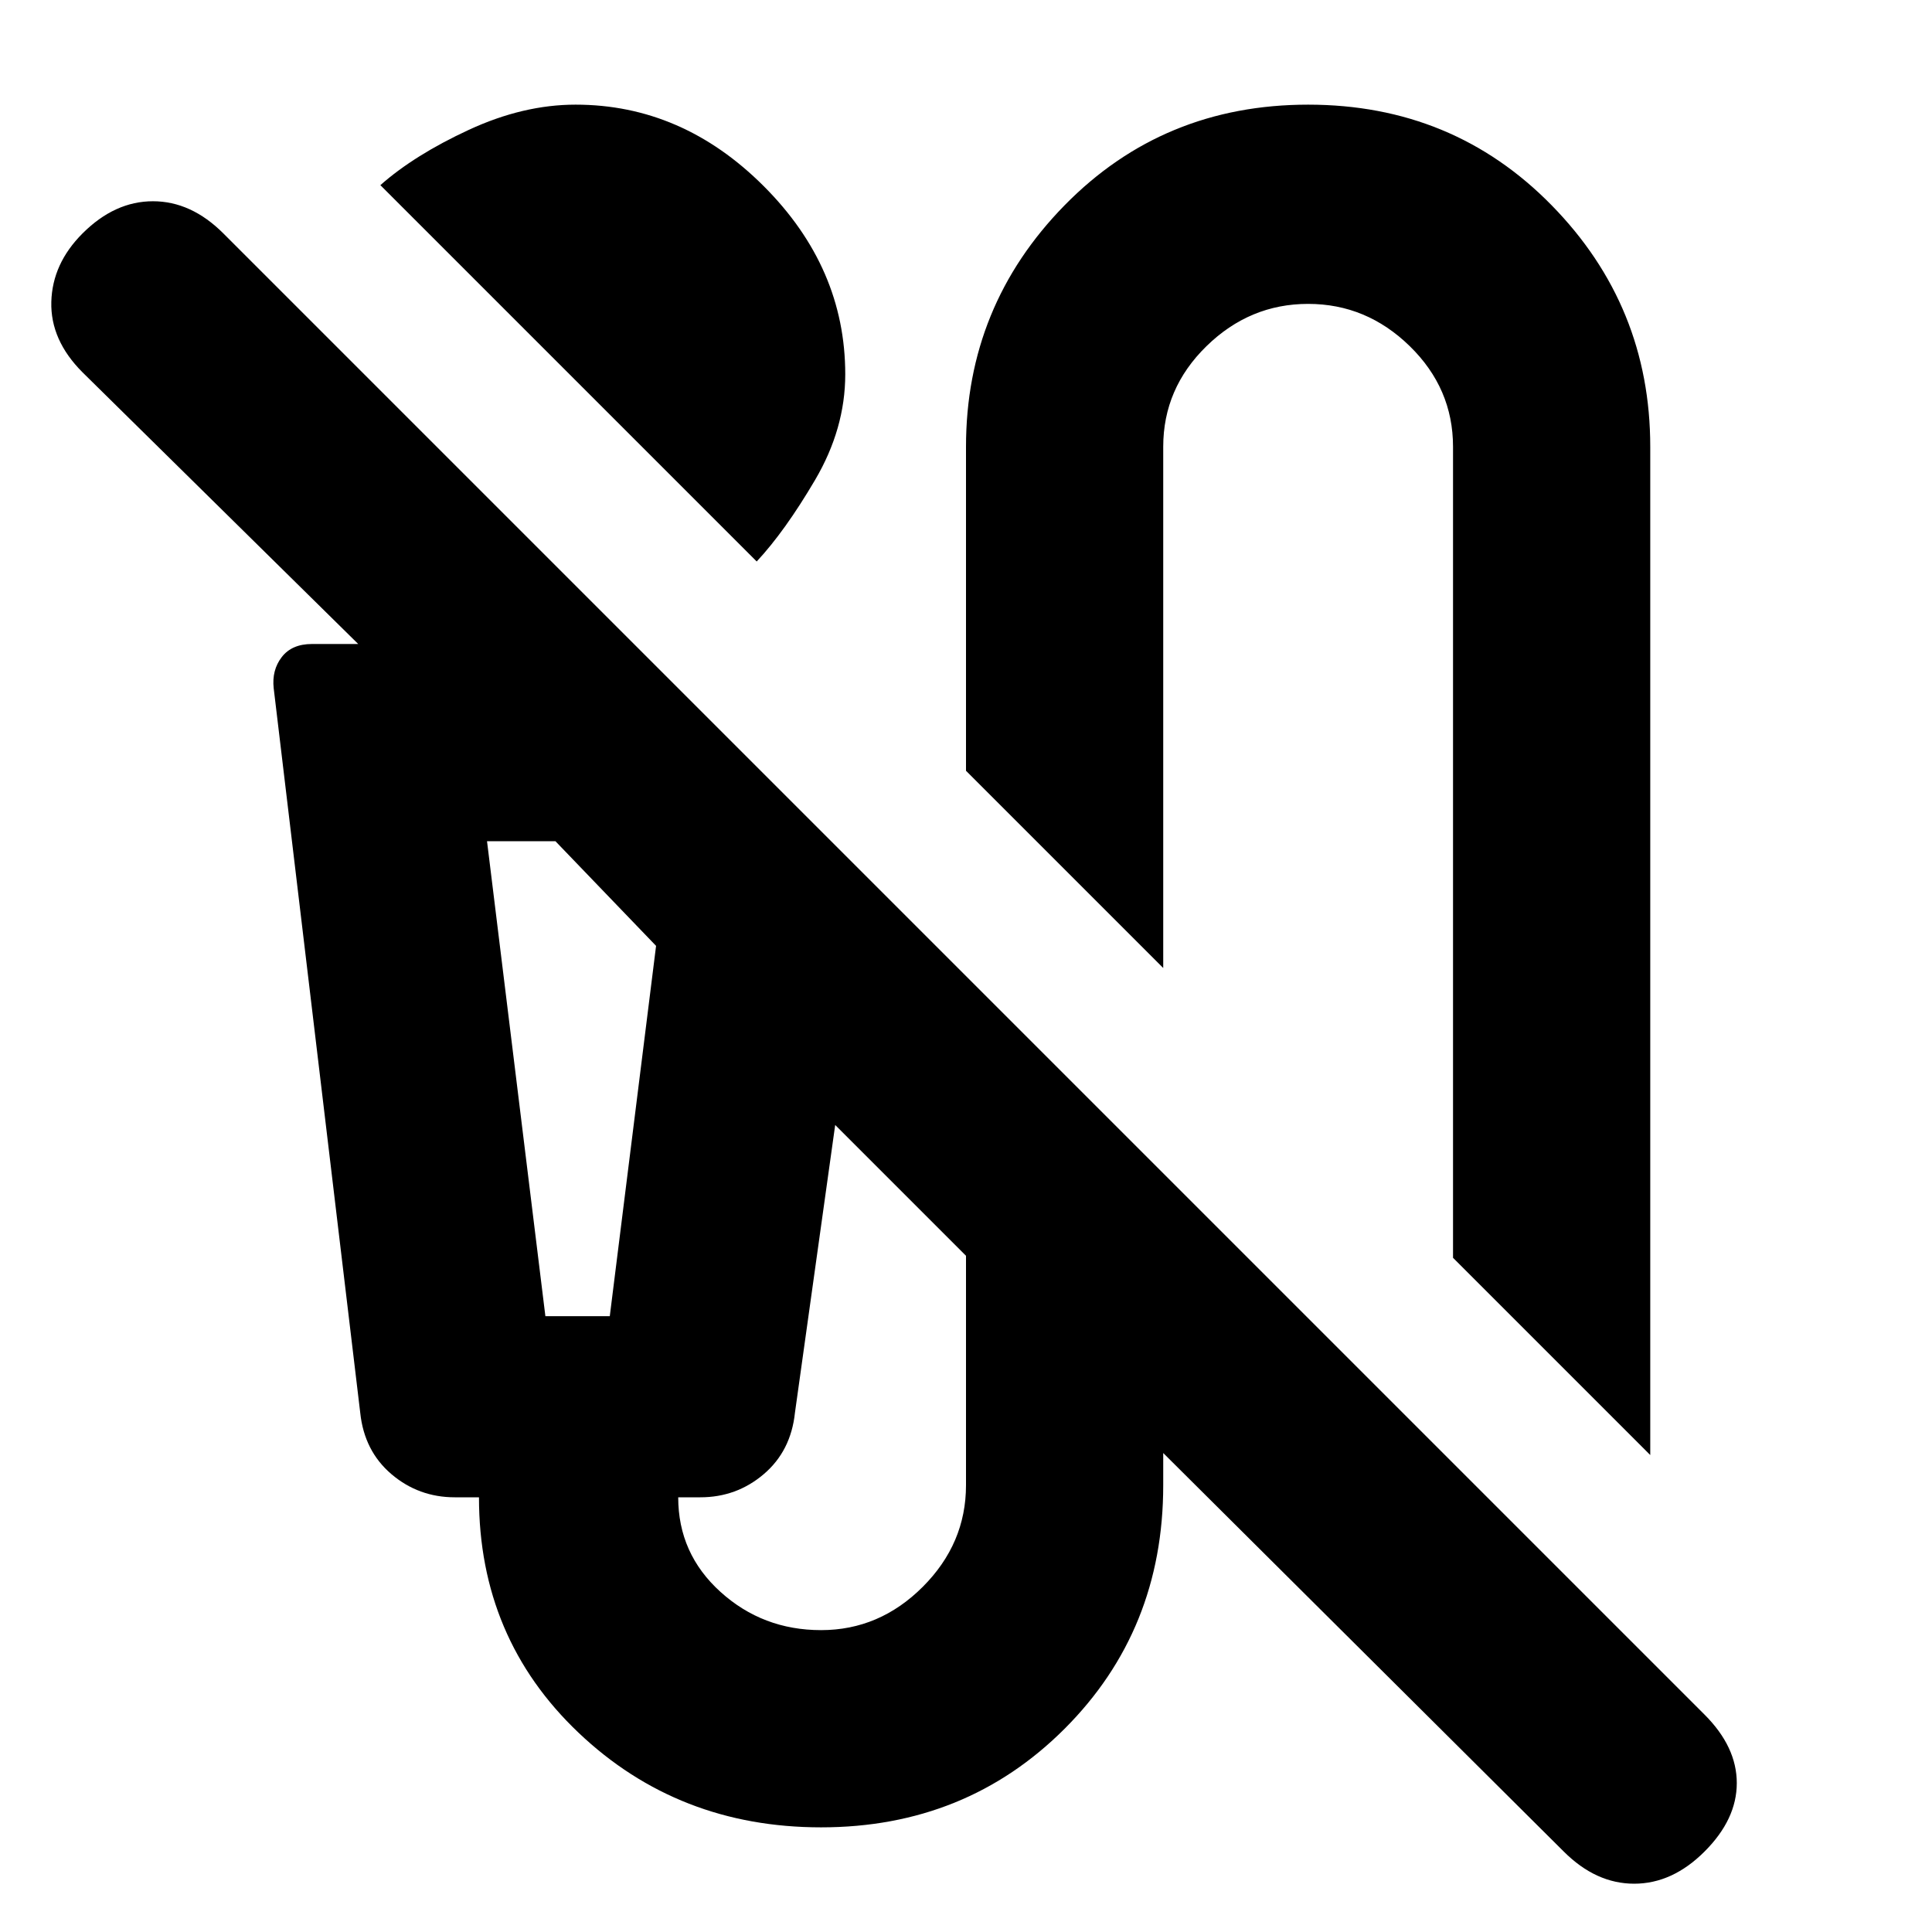 <svg xmlns="http://www.w3.org/2000/svg" height="20" viewBox="0 -960 960 960" width="20"><path d="M376-681 189-868q17-15 44-27.5t53-12.5q53 0 93.5 40.5T420-774q0 27-15 52.5T376-681Zm444 444-98-98v-403q0-29-21.5-50T650-809q-29 0-50.5 21T578-738v259l-98-98v-161q0-70 49-120t121-50q72 0 121 50t49 120v501ZM777-40 578-238v16q0 72-49 121T408-52q-71 0-120.5-47T238-216h-12q-18 0-31.5-11.5T179-258l-43-360q-1-9 4-15.5t15-6.5h23L41-775q-16-16-15.5-35T41-844q16-16 35-16t35 16l736 736q16 16 16 34t-16 34q-16 16-35 16t-35-16ZM271-306h32l23-184-50-52h-34l29 236Zm137 156q29 0 50.5-21.5T480-222v-114l-65-65-20 143q-2 19-15.5 30.5T348-216h-11q0 28 21 47t50 19ZM271-542h-29 84-55Z"/></svg>